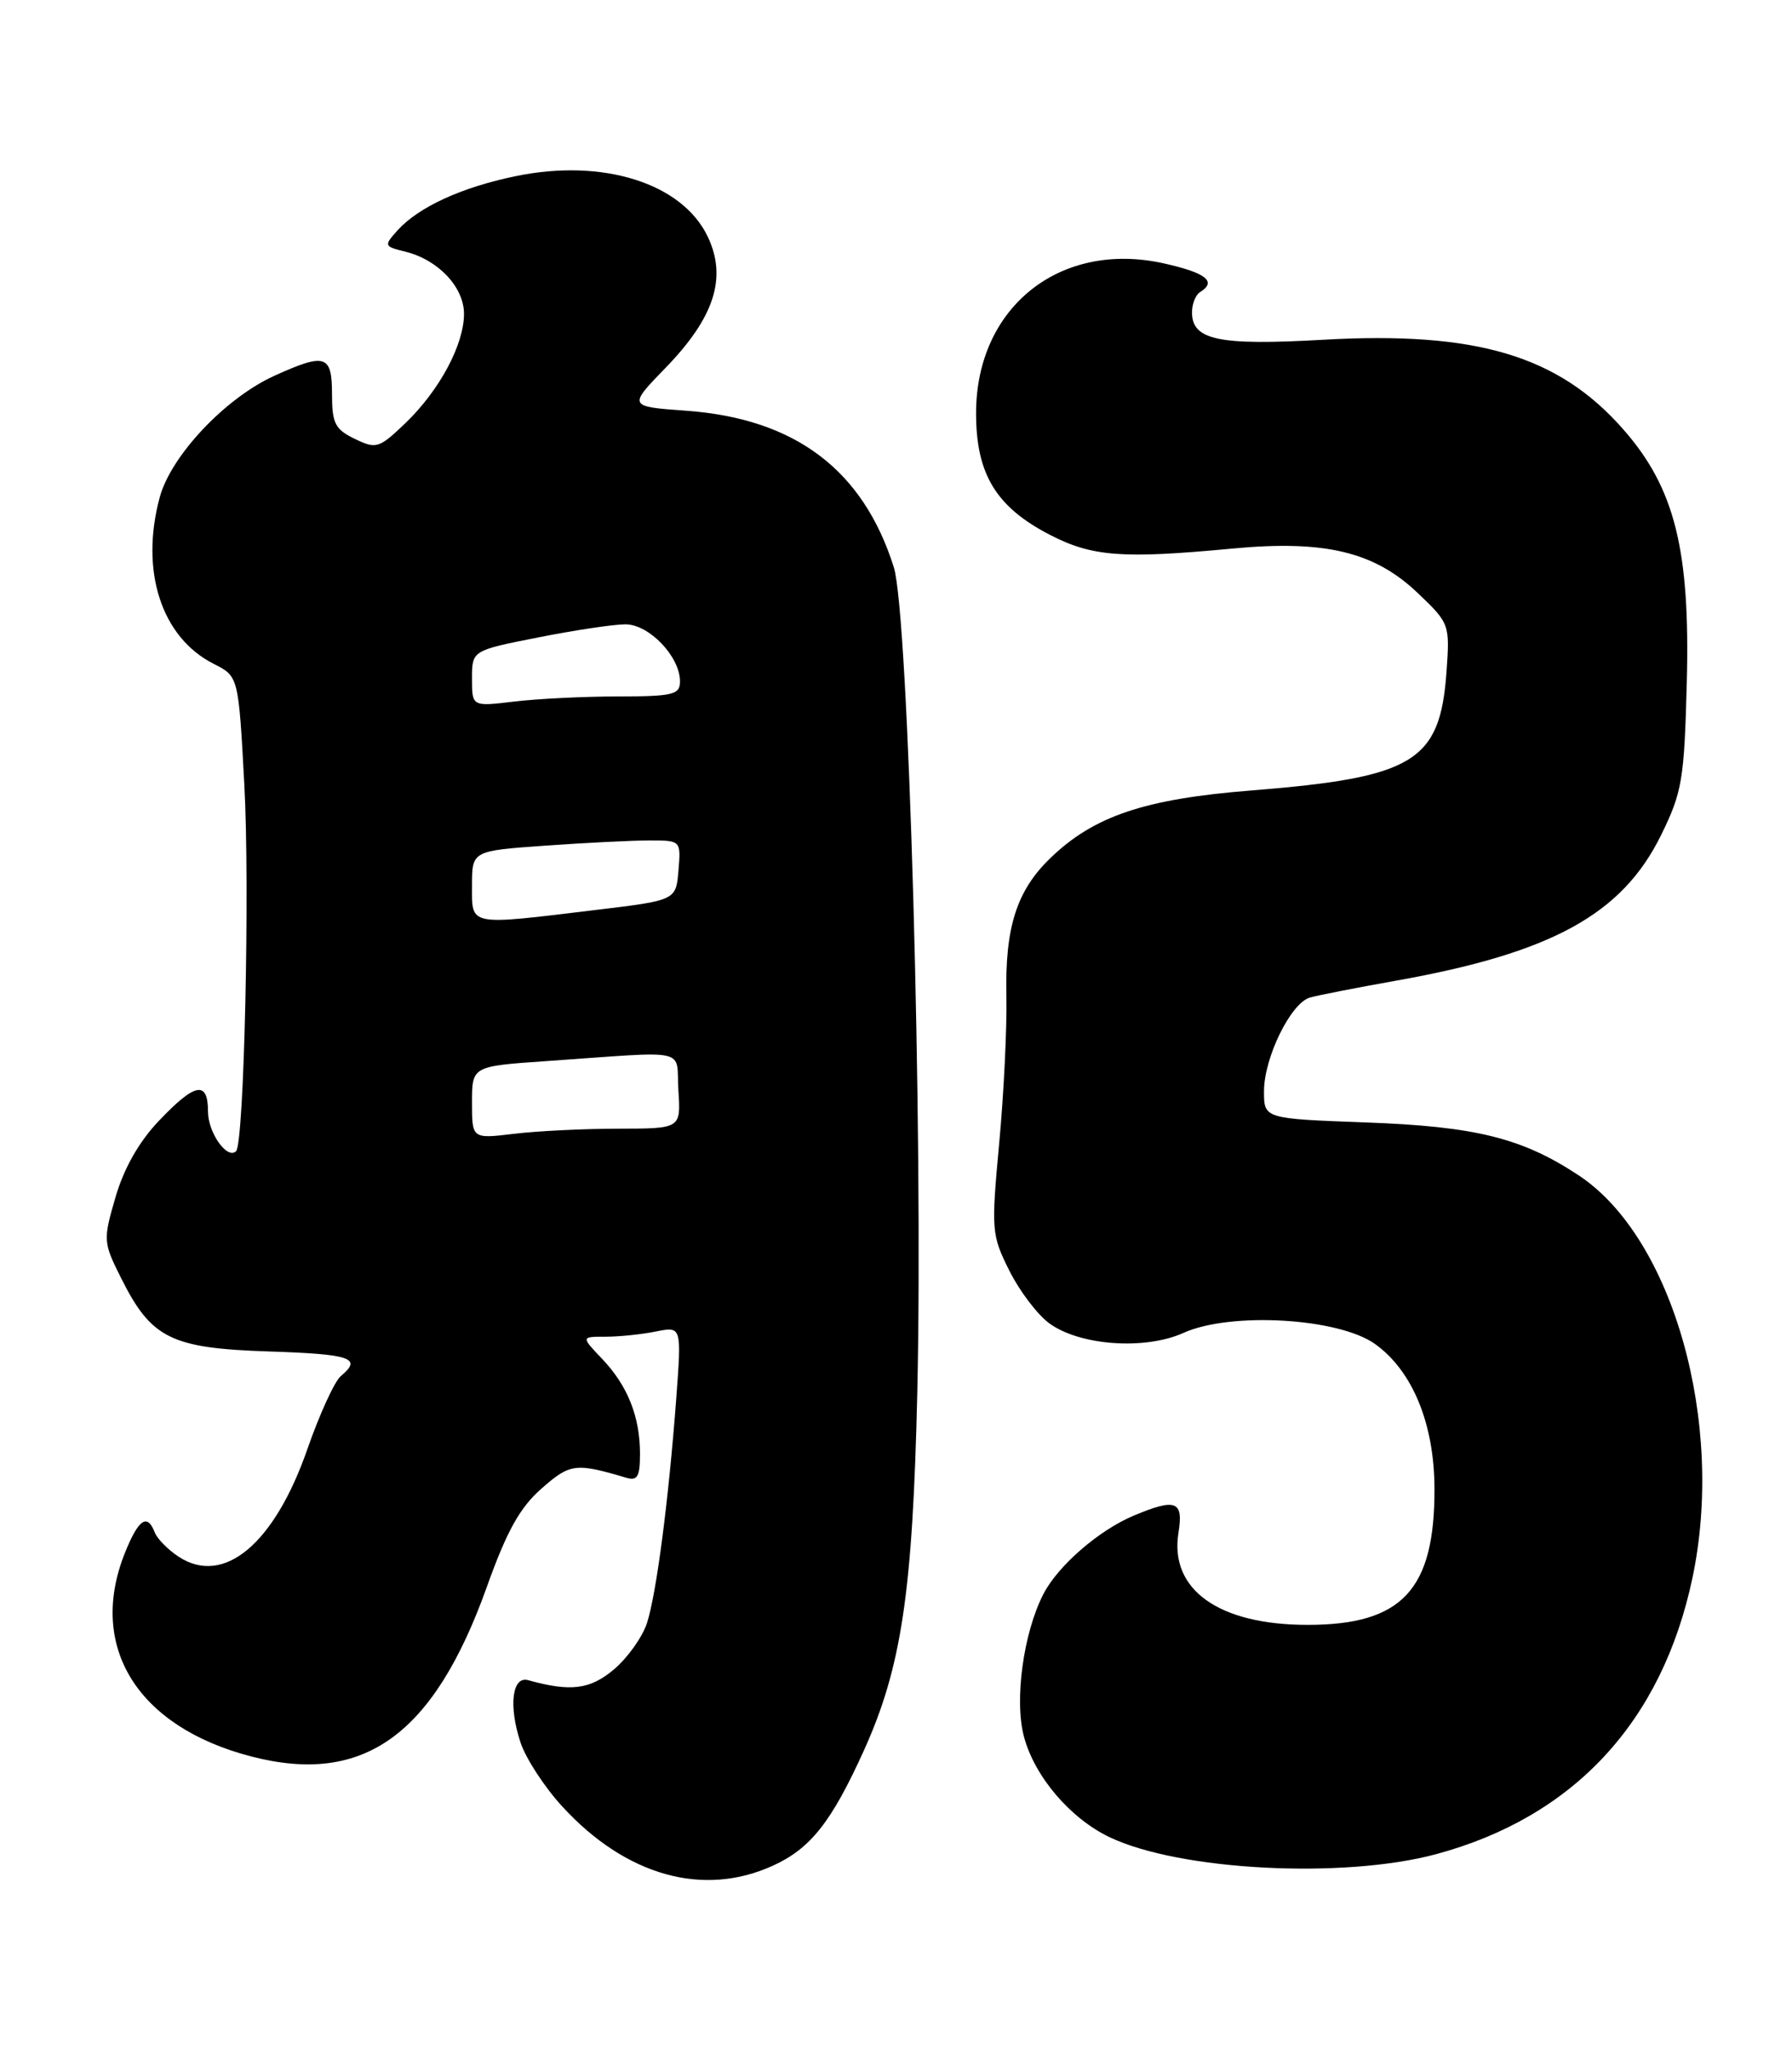 <?xml version="1.0" encoding="UTF-8" standalone="no"?>
<!DOCTYPE svg PUBLIC "-//W3C//DTD SVG 1.1//EN" "http://www.w3.org/Graphics/SVG/1.1/DTD/svg11.dtd" >
<svg xmlns="http://www.w3.org/2000/svg" xmlns:xlink="http://www.w3.org/1999/xlink" version="1.1" viewBox="0 0 224 256">
 <g >
 <path fill="currentColor"
d=" M 96.60 233.09 C 101.30 230.96 103.93 227.64 107.97 218.73 C 112.69 208.32 114.09 198.93 114.66 174.00 C 115.41 141.34 113.57 76.75 111.73 70.88 C 107.90 58.72 99.42 52.32 85.85 51.32 C 78.50 50.79 78.50 50.79 83.19 45.96 C 89.30 39.67 90.90 34.71 88.48 29.59 C 85.29 22.88 75.37 19.75 64.44 22.01 C 57.70 23.40 52.34 25.86 49.70 28.77 C 47.96 30.71 47.98 30.78 50.70 31.45 C 54.79 32.47 58.00 35.88 58.00 39.21 C 58.00 43.06 54.94 48.76 50.69 52.85 C 47.38 56.02 47.04 56.13 44.35 54.83 C 41.88 53.64 41.50 52.88 41.50 49.23 C 41.50 44.32 40.67 44.06 34.29 46.95 C 28.15 49.74 21.36 56.94 19.96 62.15 C 17.48 71.35 20.18 79.64 26.72 82.94 C 29.81 84.50 29.81 84.50 30.54 98.00 C 31.24 110.75 30.52 142.81 29.51 143.82 C 28.42 144.92 26.00 141.52 26.00 138.88 C 26.00 134.96 24.39 135.26 19.87 140.02 C 17.37 142.64 15.49 145.96 14.44 149.56 C 12.87 154.96 12.89 155.20 15.17 159.74 C 18.92 167.22 21.39 168.44 33.57 168.84 C 43.90 169.18 45.32 169.66 42.60 171.92 C 41.83 172.56 39.95 176.66 38.43 181.02 C 34.30 192.90 27.98 198.18 22.34 194.49 C 20.99 193.61 19.64 192.23 19.34 191.44 C 18.41 189.03 17.30 189.80 15.61 194.02 C 10.93 205.72 17.17 215.75 31.41 219.44 C 45.47 223.09 54.23 216.78 60.86 198.24 C 63.36 191.26 64.98 188.35 67.69 185.97 C 71.26 182.83 71.95 182.74 78.25 184.61 C 79.68 185.04 80.00 184.50 80.00 181.63 C 80.00 176.99 78.45 173.10 75.25 169.75 C 72.63 167.00 72.63 167.00 75.69 167.00 C 77.37 167.00 80.20 166.71 81.98 166.35 C 85.20 165.71 85.20 165.71 84.54 174.60 C 83.59 187.32 82.07 198.99 80.89 202.72 C 80.33 204.49 78.46 207.11 76.75 208.56 C 73.75 211.08 71.34 211.39 66.02 209.91 C 64.02 209.35 63.55 213.11 65.06 217.68 C 65.72 219.69 68.09 223.32 70.33 225.74 C 78.26 234.35 87.90 237.05 96.60 233.09 Z  M 179.50 231.65 C 196.70 227.02 207.74 215.14 211.55 197.16 C 215.66 177.78 209.12 154.63 197.35 146.85 C 190.29 142.18 184.48 140.73 170.75 140.23 C 158.00 139.76 158.00 139.76 158.00 136.34 C 158.00 132.14 161.34 125.33 163.73 124.63 C 164.70 124.35 169.55 123.40 174.50 122.52 C 193.99 119.05 202.78 114.22 207.64 104.32 C 210.27 98.97 210.53 97.42 210.85 85.25 C 211.28 68.67 209.34 60.94 202.89 53.62 C 194.79 44.41 184.51 41.36 165.33 42.45 C 152.32 43.19 149.00 42.49 149.00 39.02 C 149.00 37.98 149.45 36.84 150.00 36.50 C 152.14 35.18 150.78 34.09 145.50 32.91 C 132.53 30.01 122.02 38.37 122.01 51.60 C 122.00 59.23 124.51 63.36 131.28 66.84 C 136.54 69.55 140.32 69.83 154.09 68.53 C 165.61 67.45 171.80 68.93 177.21 74.08 C 181.20 77.88 181.24 77.99 180.81 83.98 C 180.00 95.16 176.75 97.13 156.48 98.75 C 143.07 99.81 136.72 101.95 131.27 107.23 C 127.06 111.30 125.61 115.89 125.80 124.50 C 125.88 128.35 125.48 136.59 124.90 142.82 C 123.89 153.74 123.94 154.30 126.18 158.77 C 127.45 161.31 129.70 164.27 131.18 165.34 C 135.00 168.12 143.14 168.69 147.94 166.52 C 153.83 163.87 167.31 164.65 171.88 167.91 C 176.56 171.25 179.29 177.88 179.31 185.97 C 179.35 198.62 175.27 203.00 163.45 203.00 C 152.33 203.00 146.16 198.59 147.31 191.48 C 147.95 187.51 146.99 187.14 141.72 189.35 C 137.37 191.17 132.25 195.61 130.43 199.14 C 127.92 204.00 126.77 212.43 128.00 216.99 C 129.34 221.98 133.81 227.21 138.73 229.54 C 147.51 233.71 167.92 234.76 179.50 231.65 Z  M 59.00 137.75 C 59.00 133.21 59.00 133.21 68.25 132.57 C 86.59 131.30 84.46 130.83 84.80 136.25 C 85.11 141.00 85.11 141.00 77.30 141.01 C 73.01 141.01 67.14 141.30 64.25 141.65 C 59.00 142.28 59.00 142.28 59.00 137.75 Z  M 59.00 110.65 C 59.00 106.30 59.00 106.30 68.15 105.65 C 73.19 105.29 79.07 105.00 81.21 105.00 C 85.11 105.00 85.12 105.01 84.81 108.74 C 84.50 112.48 84.50 112.48 74.50 113.68 C 58.40 115.63 59.00 115.74 59.00 110.65 Z  M 59.00 84.78 C 59.00 81.27 59.00 81.27 67.25 79.64 C 71.79 78.74 76.70 78.00 78.18 78.00 C 81.14 78.00 85.00 82.03 85.00 85.13 C 85.00 86.79 84.14 87.00 77.25 87.01 C 72.99 87.01 67.14 87.30 64.25 87.65 C 59.00 88.28 59.00 88.28 59.00 84.78 Z "/>
</g>
</svg>